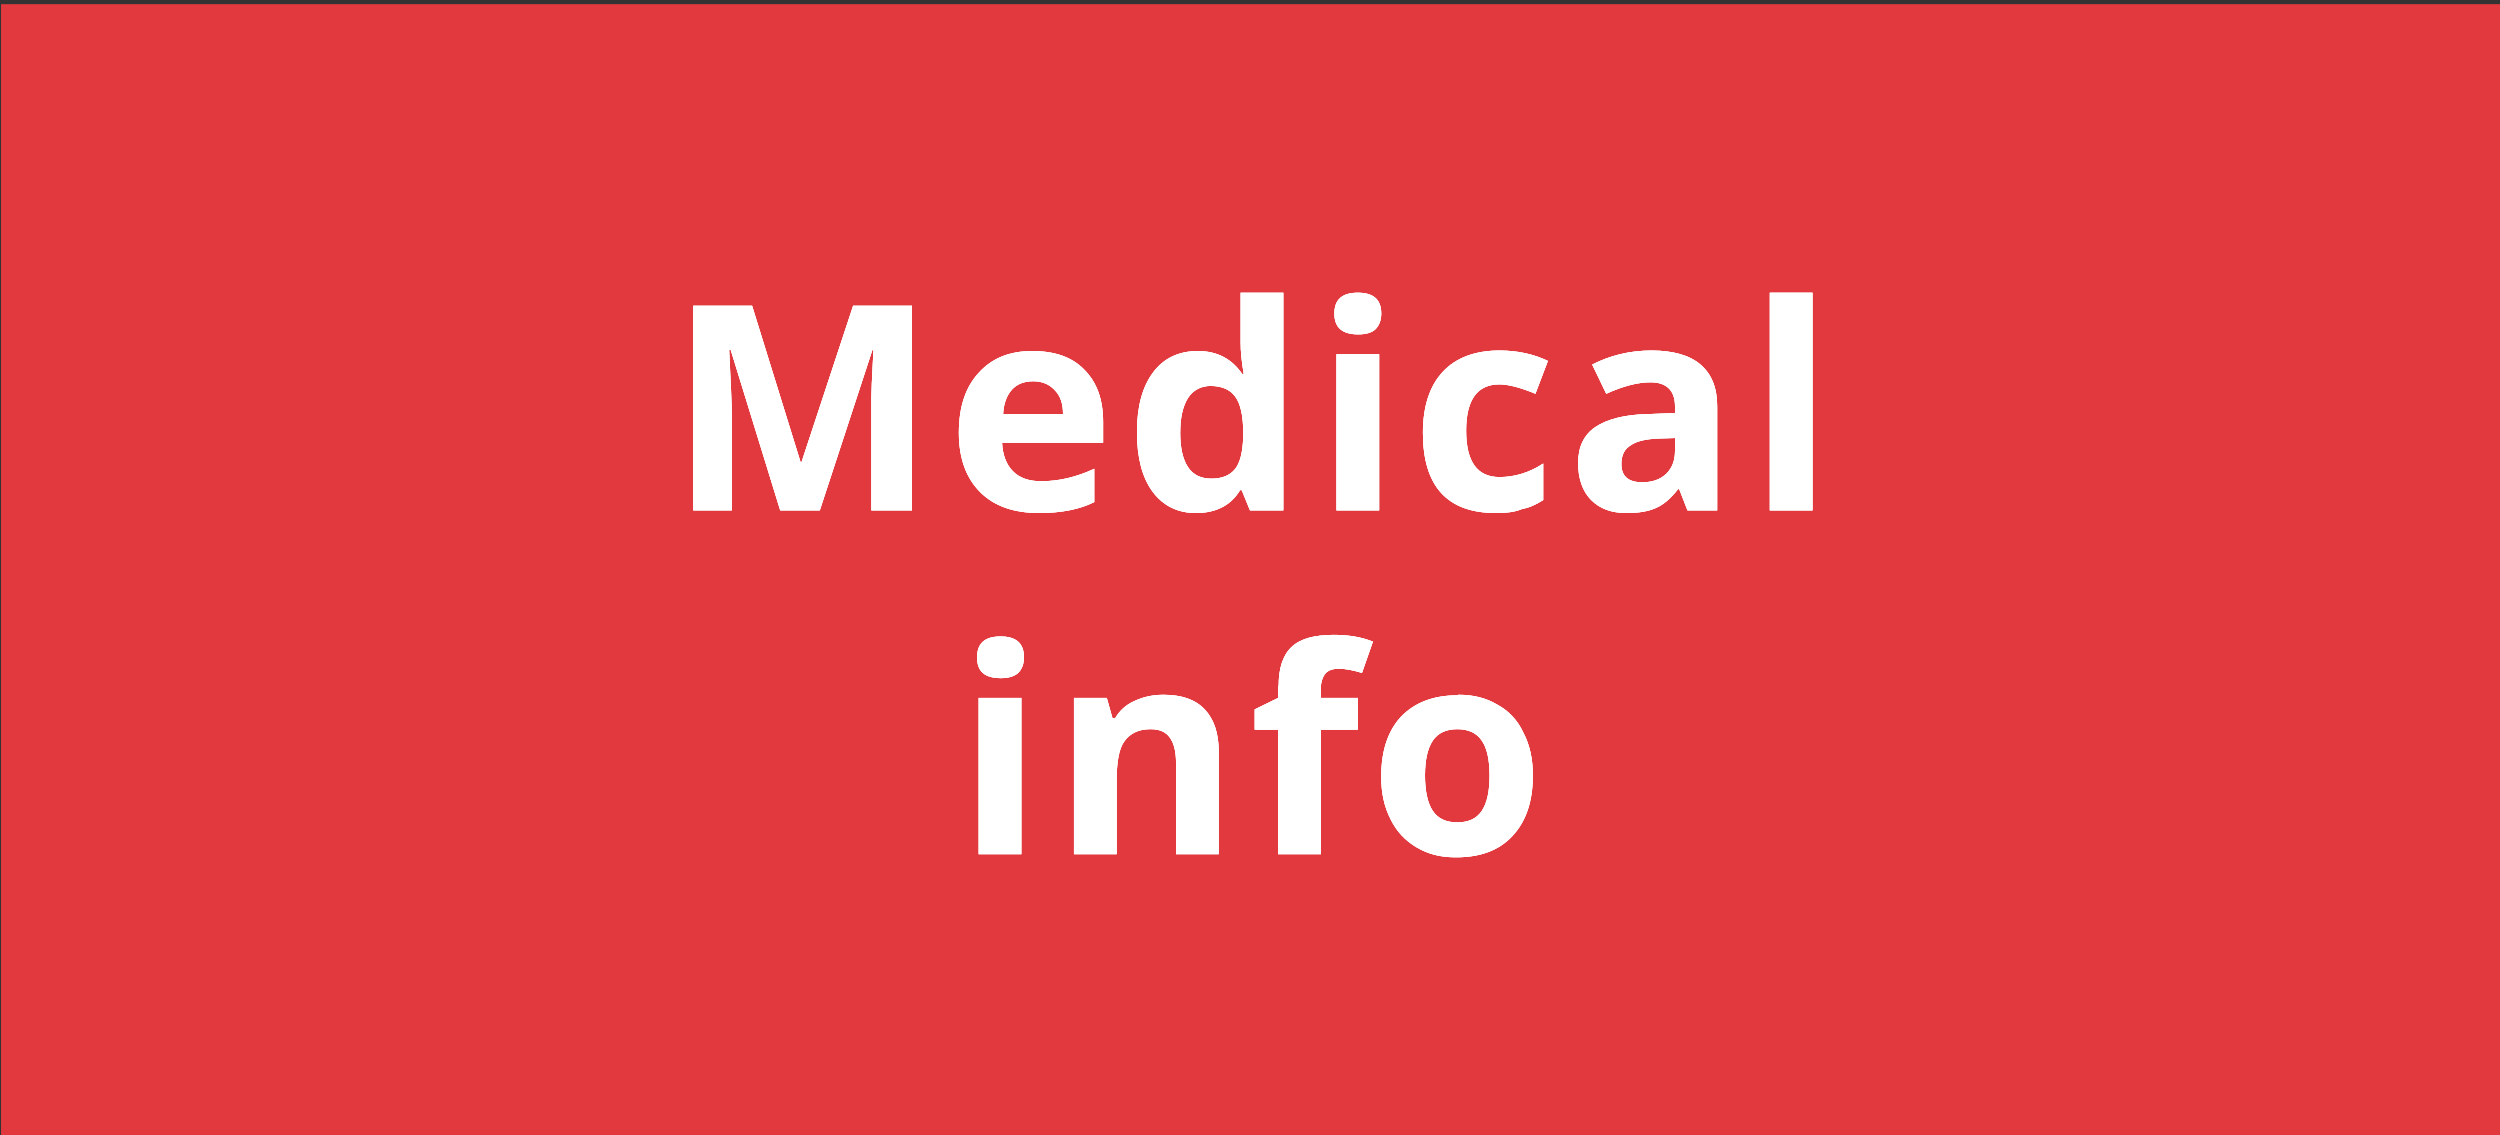 <?xml version="1.0" encoding="utf-8"?>
<!-- Generator: Adobe Illustrator 19.1.0, SVG Export Plug-In . SVG Version: 6.00 Build 0)  -->
<svg version="1.1" id="Layer_1" xmlns="http://www.w3.org/2000/svg" xmlns:xlink="http://www.w3.org/1999/xlink" x="0px" y="0px"
	 viewBox="0 0 480 218" style="enable-background:new 0 0 480 218;" xml:space="preserve">
<rect x="0" y="0" width="480" height="218" fill="#333333" stroke="none"/>
<style type="text/css">
	.st0{fill:#E2393E;}
	.st1{fill:#FFFFFF;}
</style>
<rect x="0.2" y="0.8" class="st0" width="480" height="218"/>
<g>
	<g>
		<path class="st1" d="M175.1,98h-7.8V79.4c0-1.3,0-2.2,0-3c0-0.7,0.1-3.8,0.4-9.2h-0.2L157.4,98h-7.6l-9.5-30.8H140
			c0.3,6.1,0.5,10.3,0.5,12.5V98h-7.4V58.7h11.3l9.3,30h0.2l9.9-30h11.3V98z"/>
		<path class="st1" d="M210.1,96.4c-2.8,1.4-6.3,2.1-10.6,2.1c-4.8,0-8.6-1.3-11.3-4c-2.7-2.7-4.1-6.5-4.1-11.4
			c0-5,1.3-8.8,3.8-11.5c2.5-2.8,5.9-4.2,10.3-4.2c4.4,0,7.7,1.2,10,3.6c2.4,2.4,3.6,5.7,3.6,10v4h-19.4c0.1,2.3,0.8,4.2,2.1,5.5
			c1.3,1.3,3.1,1.9,5.4,1.9c3.4,0,6.8-0.8,10.2-2.4V96.4z M202.5,74.9c-1-1.1-2.4-1.7-4.1-1.7s-3.1,0.5-4.1,1.6
			c-1,1.1-1.6,2.7-1.7,4.7h11.5C204.1,77.5,203.6,76,202.5,74.9z"/>
		<path class="st1" d="M246.3,98h-6.3l-1.6-3.9h-0.3c-1.8,3-4.7,4.4-8.5,4.4c-3.5,0-6.3-1.4-8.3-4.1c-2-2.7-3-6.5-3-11.4
			c0-4.9,1-8.7,3.1-11.5c2-2.7,4.9-4.1,8.6-4.1c3.7,0,6.5,1.5,8.5,4.4h0.3c-0.4-2.3-0.6-4.3-0.6-6v-9.6h8.2V98z M238.7,83.1
			c0-3.2-0.5-5.5-1.5-6.9c-1-1.4-2.6-2.1-4.8-2.1c-1.8,0-3.3,0.8-4.3,2.3c-1,1.6-1.5,3.8-1.5,6.7c0,2.9,0.5,5.1,1.5,6.6
			c1,1.5,2.5,2.2,4.5,2.2s3.5-0.6,4.5-1.8c1-1.2,1.5-3.3,1.6-6.2V83.1z"/>
		<path class="st1" d="M256.2,60.2c0-2.7,1.5-4,4.5-4c3,0,4.5,1.3,4.5,4c0,1.3-0.4,2.3-1.1,3s-1.9,1-3.3,1
			C257.7,64.2,256.2,62.9,256.2,60.2z M264.8,98h-8.2v-30h8.2V98z"/>
		<path class="st1" d="M287.2,98.5c-9.3,0-14-5.1-14-15.4c0-5.1,1.3-9,3.8-11.7c2.5-2.7,6.2-4.1,10.9-4.1c3.5,0,6.6,0.7,9.3,2
			l-2.4,6.3c-2.9-1.2-5.2-1.8-6.9-1.8c-4.3,0-6.4,3-6.4,8.9s2.1,8.9,6.4,8.9c3,0,5.8-0.9,8.4-2.6v7c-1.4,0.9-2.7,1.5-4,1.7
			C291,98.3,289.2,98.5,287.2,98.5z"/>
		<path class="st1" d="M305.7,70c3.5-1.8,7.3-2.7,11.4-2.7c4.1,0,7.3,0.9,9.4,2.7c2.1,1.8,3.2,4.4,3.2,8v20H324l-1.6-4.1h-0.2
			c-1.4,1.8-2.8,3-4.2,3.6c-1.5,0.7-3.4,1-5.7,1c-2.9,0-5.1-0.8-6.8-2.5c-1.6-1.6-2.5-4-2.5-7.1c0-3.1,1.1-5.4,3.3-6.9
			c2.2-1.5,5.6-2.4,10.1-2.5l5.2-0.2V78c0-3-1.6-4.6-4.7-4.6c-2.4,0-5.2,0.7-8.5,2.2L305.7,70z M311.3,89.1c0,2.3,1.3,3.5,4,3.5
			c1.9,0,3.4-0.5,4.6-1.6c1.1-1.1,1.7-2.5,1.7-4.4v-2.5l-3.2,0.1c-2.4,0.1-4.2,0.5-5.3,1.3C311.9,86.2,311.3,87.4,311.3,89.1z"/>
		<path class="st1" d="M348,98h-8.2V56.2h8.2V98z"/>
		<path class="st1" d="M187.6,126.2c0-2.7,1.5-4,4.5-4c3,0,4.5,1.3,4.5,4c0,1.3-0.4,2.3-1.1,3c-0.8,0.7-1.9,1-3.3,1
			C189,130.2,187.6,128.9,187.6,126.2z M196.1,164h-8.2v-30h8.2V164z"/>
		<path class="st1" d="M223.4,133.4c3.5,0,6.1,0.9,7.9,2.8c1.8,1.9,2.7,4.6,2.7,8.2V164h-8.2v-17.5c0-2.2-0.4-3.8-1.2-4.9
			c-0.8-1.1-2-1.6-3.7-1.6c-2.3,0-3.9,0.8-5,2.3s-1.5,4.1-1.5,7.6V164h-8.2v-30h6.3l1.1,3.9h0.5c0.9-1.5,2.1-2.6,3.7-3.3
			C219.5,133.8,221.3,133.4,223.4,133.4z"/>
		<path class="st1" d="M245.5,131.7c0-3.4,0.8-5.9,2.5-7.5c1.7-1.6,4.4-2.3,8.1-2.3c2.8,0,5.3,0.4,7.5,1.3l-2.1,6
			c-1.7-0.5-3.1-0.8-4.4-0.8s-2.1,0.3-2.7,1c-0.5,0.7-0.8,1.6-0.8,2.7v1.9h7.1v6.1h-7.1V164h-8.2v-23.9h-4.5v-3.9l4.5-2.2V131.7z"/>
		<path class="st1" d="M280.1,133.4c2.8,0,5.2,0.6,7.4,1.9c2.2,1.2,3.9,3,5,5.4c1.2,2.3,1.8,5,1.8,8c0,0.1,0,0.2,0,0.3
			c0,4.9-1.3,8.7-3.9,11.5c-2.6,2.8-6.2,4.1-10.8,4.1c-0.1,0-0.2,0-0.2,0c-2.8,0-5.2-0.6-7.4-1.9c-2.2-1.3-3.9-3.1-5-5.4
			c-1.2-2.3-1.8-5-1.8-8c0-0.1,0-0.2,0-0.3c0-4.9,1.3-8.7,3.8-11.4c2.6-2.7,6.2-4.1,10.8-4.1C279.9,133.4,280,133.4,280.1,133.4z
			 M284.5,142.2c-1-1.5-2.6-2.2-4.7-2.2s-3.7,0.7-4.7,2.2c-1,1.5-1.5,3.7-1.5,6.7c0,3,0.5,5.3,1.5,6.8c1,1.5,2.6,2.2,4.7,2.2
			s3.7-0.7,4.7-2.2c1-1.5,1.5-3.7,1.5-6.8C286,145.9,285.5,143.6,284.5,142.2z"/>
	</g>
	<g>
		<path class="st1" d="M175.1,98h-7.8V79.4c0-1.3,0-2.2,0-3c0-0.7,0.1-3.8,0.4-9.2h-0.2L157.4,98h-7.6l-9.5-30.8H140
			c0.3,6.1,0.5,10.3,0.5,12.5V98h-7.4V58.7h11.3l9.3,30h0.2l9.9-30h11.3V98z"/>
		<path class="st1" d="M210.1,96.4c-2.8,1.4-6.3,2.1-10.6,2.1c-4.8,0-8.6-1.3-11.3-4c-2.7-2.7-4.1-6.5-4.1-11.4
			c0-5,1.3-8.8,3.8-11.5c2.5-2.8,5.9-4.2,10.3-4.2c4.4,0,7.7,1.2,10,3.6c2.4,2.4,3.6,5.7,3.6,10v4h-19.4c0.1,2.3,0.8,4.2,2.1,5.5
			c1.3,1.3,3.1,1.9,5.4,1.9c3.4,0,6.8-0.8,10.2-2.4V96.4z M202.5,74.9c-1-1.1-2.4-1.7-4.1-1.7s-3.1,0.5-4.1,1.6
			c-1,1.1-1.6,2.7-1.7,4.7h11.5C204.1,77.5,203.6,76,202.5,74.9z"/>
		<path class="st1" d="M246.3,98h-6.3l-1.6-3.9h-0.3c-1.8,3-4.7,4.4-8.5,4.4c-3.5,0-6.3-1.4-8.3-4.1c-2-2.7-3-6.5-3-11.4
			c0-4.9,1-8.7,3.1-11.5c2-2.7,4.9-4.1,8.6-4.1c3.7,0,6.5,1.5,8.5,4.4h0.3c-0.4-2.3-0.6-4.3-0.6-6v-9.6h8.2V98z M238.7,83.1
			c0-3.2-0.5-5.5-1.5-6.9c-1-1.4-2.6-2.1-4.8-2.1c-1.8,0-3.3,0.8-4.3,2.3c-1,1.6-1.5,3.8-1.5,6.7c0,2.9,0.5,5.1,1.5,6.6
			c1,1.5,2.5,2.2,4.5,2.2s3.5-0.6,4.5-1.8c1-1.2,1.5-3.3,1.6-6.2V83.1z"/>
		<path class="st1" d="M256.2,60.2c0-2.7,1.5-4,4.5-4c3,0,4.5,1.3,4.5,4c0,1.3-0.4,2.3-1.1,3s-1.9,1-3.3,1
			C257.7,64.2,256.2,62.9,256.2,60.2z M264.8,98h-8.2v-30h8.2V98z"/>
		<path class="st1" d="M287.2,98.5c-9.3,0-14-5.1-14-15.4c0-5.1,1.3-9,3.8-11.7c2.5-2.7,6.2-4.1,10.9-4.1c3.5,0,6.6,0.7,9.3,2
			l-2.4,6.3c-2.9-1.2-5.2-1.8-6.9-1.8c-4.3,0-6.4,3-6.4,8.9s2.1,8.9,6.4,8.9c3,0,5.8-0.9,8.4-2.6v7c-1.4,0.9-2.7,1.5-4,1.7
			C291,98.3,289.2,98.5,287.2,98.5z"/>
		<path class="st1" d="M305.7,70c3.5-1.8,7.3-2.7,11.4-2.7c4.1,0,7.3,0.9,9.4,2.7c2.1,1.8,3.2,4.4,3.2,8v20H324l-1.6-4.1h-0.2
			c-1.4,1.8-2.8,3-4.2,3.6c-1.5,0.7-3.4,1-5.7,1c-2.9,0-5.1-0.8-6.8-2.5c-1.6-1.6-2.5-4-2.5-7.1c0-3.1,1.1-5.4,3.3-6.9
			c2.2-1.5,5.6-2.4,10.1-2.5l5.2-0.2V78c0-3-1.6-4.6-4.7-4.6c-2.4,0-5.2,0.7-8.5,2.2L305.7,70z M311.3,89.1c0,2.3,1.3,3.5,4,3.5
			c1.9,0,3.4-0.5,4.6-1.6c1.1-1.1,1.7-2.5,1.7-4.4v-2.5l-3.2,0.1c-2.4,0.1-4.2,0.5-5.3,1.3C311.9,86.2,311.3,87.4,311.3,89.1z"/>
		<path class="st1" d="M348,98h-8.2V56.2h8.2V98z"/>
		<path class="st1" d="M187.6,126.2c0-2.7,1.5-4,4.5-4c3,0,4.5,1.3,4.5,4c0,1.3-0.4,2.3-1.1,3c-0.8,0.7-1.9,1-3.3,1
			C189,130.2,187.6,128.9,187.6,126.2z M196.1,164h-8.2v-30h8.2V164z"/>
		<path class="st1" d="M223.4,133.4c3.5,0,6.1,0.9,7.9,2.8c1.8,1.9,2.7,4.6,2.7,8.2V164h-8.2v-17.5c0-2.2-0.4-3.8-1.2-4.9
			c-0.8-1.1-2-1.6-3.7-1.6c-2.3,0-3.9,0.8-5,2.3s-1.5,4.1-1.5,7.6V164h-8.2v-30h6.3l1.1,3.9h0.5c0.9-1.5,2.1-2.6,3.7-3.3
			C219.5,133.8,221.3,133.4,223.4,133.4z"/>
		<path class="st1" d="M245.5,131.7c0-3.4,0.8-5.9,2.5-7.5c1.7-1.6,4.4-2.3,8.1-2.3c2.8,0,5.3,0.4,7.5,1.3l-2.1,6
			c-1.7-0.5-3.1-0.8-4.4-0.8s-2.1,0.3-2.7,1c-0.5,0.7-0.8,1.6-0.8,2.7v1.9h7.1v6.1h-7.1V164h-8.2v-23.9h-4.5v-3.9l4.5-2.2V131.7z"/>
		<path class="st1" d="M280.1,133.4c2.8,0,5.2,0.6,7.4,1.9c2.2,1.2,3.9,3,5,5.4c1.2,2.3,1.8,5,1.8,8c0,0.1,0,0.2,0,0.3
			c0,4.9-1.3,8.7-3.9,11.5c-2.6,2.8-6.2,4.1-10.8,4.1c-0.1,0-0.2,0-0.2,0c-2.8,0-5.2-0.6-7.4-1.9c-2.2-1.3-3.9-3.1-5-5.4
			c-1.2-2.3-1.8-5-1.8-8c0-0.1,0-0.2,0-0.3c0-4.9,1.3-8.7,3.8-11.4c2.6-2.7,6.2-4.1,10.8-4.1C279.9,133.4,280,133.4,280.1,133.4z
			 M284.5,142.2c-1-1.5-2.6-2.2-4.7-2.2s-3.7,0.7-4.7,2.2c-1,1.5-1.5,3.7-1.5,6.7c0,3,0.5,5.3,1.5,6.8c1,1.5,2.6,2.2,4.7,2.2
			s3.7-0.7,4.7-2.2c1-1.5,1.5-3.7,1.5-6.8C286,145.9,285.5,143.6,284.5,142.2z"/>
	</g>
	<g>
		<path class="st1" d="M175.1,98h-7.8V79.4c0-1.3,0-2.2,0-3c0-0.7,0.1-3.8,0.4-9.2h-0.2L157.4,98h-7.6l-9.5-30.8H140
			c0.3,6.1,0.5,10.3,0.5,12.5V98h-7.4V58.7h11.3l9.3,30h0.2l9.9-30h11.3V98z"/>
		<path class="st1" d="M210.1,96.4c-2.8,1.4-6.3,2.1-10.6,2.1c-4.8,0-8.6-1.3-11.3-4c-2.7-2.7-4.1-6.5-4.1-11.4
			c0-5,1.3-8.8,3.8-11.5c2.5-2.8,5.9-4.2,10.3-4.2c4.4,0,7.7,1.2,10,3.6c2.4,2.4,3.6,5.7,3.6,10v4h-19.4c0.1,2.3,0.8,4.2,2.1,5.5
			c1.3,1.3,3.1,1.9,5.4,1.9c3.4,0,6.8-0.8,10.2-2.4V96.4z M202.5,74.9c-1-1.1-2.4-1.7-4.1-1.7s-3.1,0.5-4.1,1.6
			c-1,1.1-1.6,2.7-1.7,4.7h11.5C204.1,77.5,203.6,76,202.5,74.9z"/>
		<path class="st1" d="M246.3,98h-6.3l-1.6-3.9h-0.3c-1.8,3-4.7,4.4-8.5,4.4c-3.5,0-6.3-1.4-8.3-4.1c-2-2.7-3-6.5-3-11.4
			c0-4.9,1-8.7,3.1-11.5c2-2.7,4.9-4.1,8.6-4.1c3.7,0,6.5,1.5,8.5,4.4h0.3c-0.4-2.3-0.6-4.3-0.6-6v-9.6h8.2V98z M238.7,83.1
			c0-3.2-0.5-5.5-1.5-6.9c-1-1.4-2.6-2.1-4.8-2.1c-1.8,0-3.3,0.8-4.3,2.3c-1,1.6-1.5,3.8-1.5,6.7c0,2.9,0.5,5.1,1.5,6.6
			c1,1.5,2.5,2.2,4.5,2.2s3.5-0.6,4.5-1.8c1-1.2,1.5-3.3,1.6-6.2V83.1z"/>
		<path class="st1" d="M256.2,60.2c0-2.7,1.5-4,4.5-4c3,0,4.5,1.3,4.5,4c0,1.3-0.4,2.3-1.1,3s-1.9,1-3.3,1
			C257.7,64.2,256.2,62.9,256.2,60.2z M264.8,98h-8.2v-30h8.2V98z"/>
		<path class="st1" d="M287.2,98.5c-9.3,0-14-5.1-14-15.4c0-5.1,1.3-9,3.8-11.7c2.5-2.7,6.2-4.1,10.9-4.1c3.5,0,6.6,0.7,9.3,2
			l-2.4,6.3c-2.9-1.2-5.2-1.8-6.9-1.8c-4.3,0-6.4,3-6.4,8.9s2.1,8.9,6.4,8.9c3,0,5.8-0.9,8.4-2.6v7c-1.4,0.9-2.7,1.5-4,1.7
			C291,98.3,289.2,98.5,287.2,98.5z"/>
		<path class="st1" d="M305.7,70c3.5-1.8,7.3-2.7,11.4-2.7c4.1,0,7.3,0.9,9.4,2.7c2.1,1.8,3.2,4.4,3.2,8v20H324l-1.6-4.1h-0.2
			c-1.4,1.8-2.8,3-4.2,3.6c-1.5,0.7-3.4,1-5.7,1c-2.9,0-5.1-0.8-6.8-2.5c-1.6-1.6-2.5-4-2.5-7.1c0-3.1,1.1-5.4,3.3-6.9
			c2.2-1.5,5.6-2.4,10.1-2.5l5.2-0.2V78c0-3-1.6-4.6-4.7-4.6c-2.4,0-5.2,0.7-8.5,2.2L305.7,70z M311.3,89.1c0,2.3,1.3,3.5,4,3.5
			c1.9,0,3.4-0.5,4.6-1.6c1.1-1.1,1.7-2.5,1.7-4.4v-2.5l-3.2,0.1c-2.4,0.1-4.2,0.5-5.3,1.3C311.9,86.2,311.3,87.4,311.3,89.1z"/>
		<path class="st1" d="M348,98h-8.2V56.2h8.2V98z"/>
		<path class="st1" d="M187.6,126.2c0-2.7,1.5-4,4.5-4c3,0,4.5,1.3,4.5,4c0,1.3-0.4,2.3-1.1,3c-0.8,0.7-1.9,1-3.3,1
			C189,130.2,187.6,128.9,187.6,126.2z M196.1,164h-8.2v-30h8.2V164z"/>
		<path class="st1" d="M223.4,133.4c3.5,0,6.1,0.9,7.9,2.8c1.8,1.9,2.7,4.6,2.7,8.2V164h-8.2v-17.5c0-2.2-0.4-3.8-1.2-4.9
			c-0.8-1.1-2-1.6-3.7-1.6c-2.3,0-3.9,0.8-5,2.3s-1.5,4.1-1.5,7.6V164h-8.2v-30h6.3l1.1,3.9h0.5c0.9-1.5,2.1-2.6,3.7-3.3
			C219.5,133.8,221.3,133.4,223.4,133.4z"/>
		<path class="st1" d="M245.5,131.7c0-3.4,0.8-5.9,2.5-7.5c1.7-1.6,4.4-2.3,8.1-2.3c2.8,0,5.3,0.4,7.5,1.3l-2.1,6
			c-1.7-0.5-3.1-0.8-4.4-0.8s-2.1,0.3-2.7,1c-0.5,0.7-0.8,1.6-0.8,2.7v1.9h7.1v6.1h-7.1V164h-8.2v-23.9h-4.5v-3.9l4.5-2.2V131.7z"/>
		<path class="st1" d="M280.1,133.4c2.8,0,5.2,0.6,7.4,1.9c2.2,1.2,3.9,3,5,5.4c1.2,2.3,1.8,5,1.8,8c0,0.1,0,0.2,0,0.3
			c0,4.9-1.3,8.7-3.9,11.5c-2.6,2.8-6.2,4.1-10.8,4.1c-0.1,0-0.2,0-0.2,0c-2.8,0-5.2-0.6-7.4-1.9c-2.2-1.3-3.9-3.1-5-5.4
			c-1.2-2.3-1.8-5-1.8-8c0-0.1,0-0.2,0-0.3c0-4.9,1.3-8.7,3.8-11.4c2.6-2.7,6.2-4.1,10.8-4.1C279.9,133.4,280,133.4,280.1,133.4z
			 M284.5,142.2c-1-1.5-2.6-2.2-4.7-2.2s-3.7,0.7-4.7,2.2c-1,1.5-1.5,3.7-1.5,6.7c0,3,0.5,5.3,1.5,6.8c1,1.5,2.6,2.2,4.7,2.2
			s3.7-0.7,4.7-2.2c1-1.5,1.5-3.7,1.5-6.8C286,145.9,285.5,143.6,284.5,142.2z"/>
	</g>
</g>
</svg>
